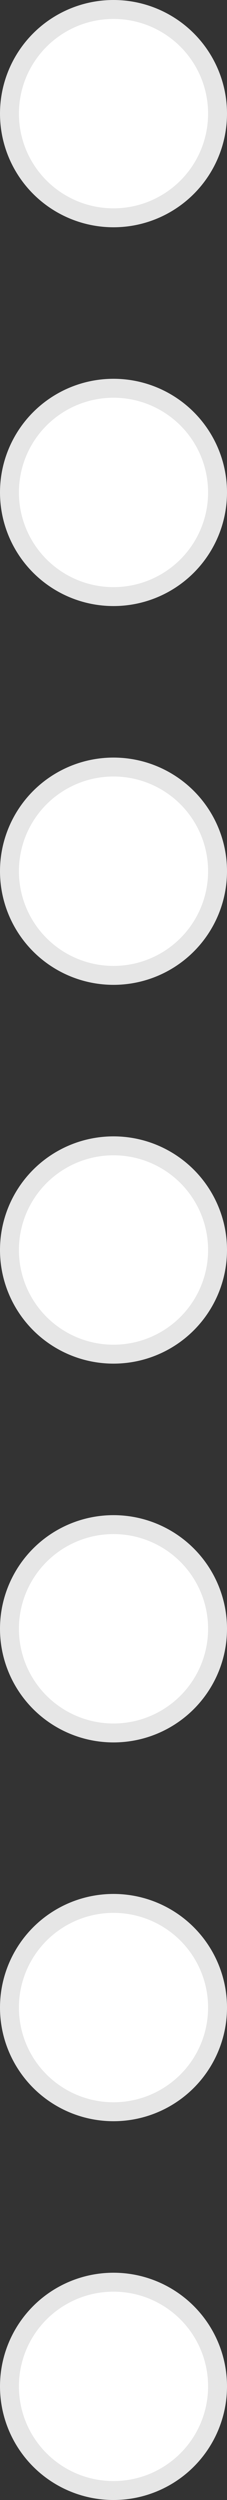 <svg width="12" height="132" viewBox="0 0 12 132" fill="none" xmlns="http://www.w3.org/2000/svg">
<rect x="0" y="0" width="12" height="132" fill="#333333" stroke="none"/>
<circle cx="6" cy="6" r="5.5" fill="#fff" stroke="#E6E6E6"/>
<circle cx="6" cy="26" r="5.5" fill="#fff" stroke="#E6E6E6"/>
<circle cx="6" cy="46" r="5.5" fill="#fff" stroke="#E6E6E6"/>
<circle cx="6" cy="66" r="5.5" fill="#fff" stroke="#E6E6E6"/>
<circle cx="6" cy="86" r="5.5" fill="#fff" stroke="#E6E6E6"/>
<circle cx="6" cy="106" r="5.5" fill="#fff" stroke="#E6E6E6"/>
<circle cx="6" cy="126" r="5.5" fill="#fff" stroke="#E6E6E6"/>
</svg>
